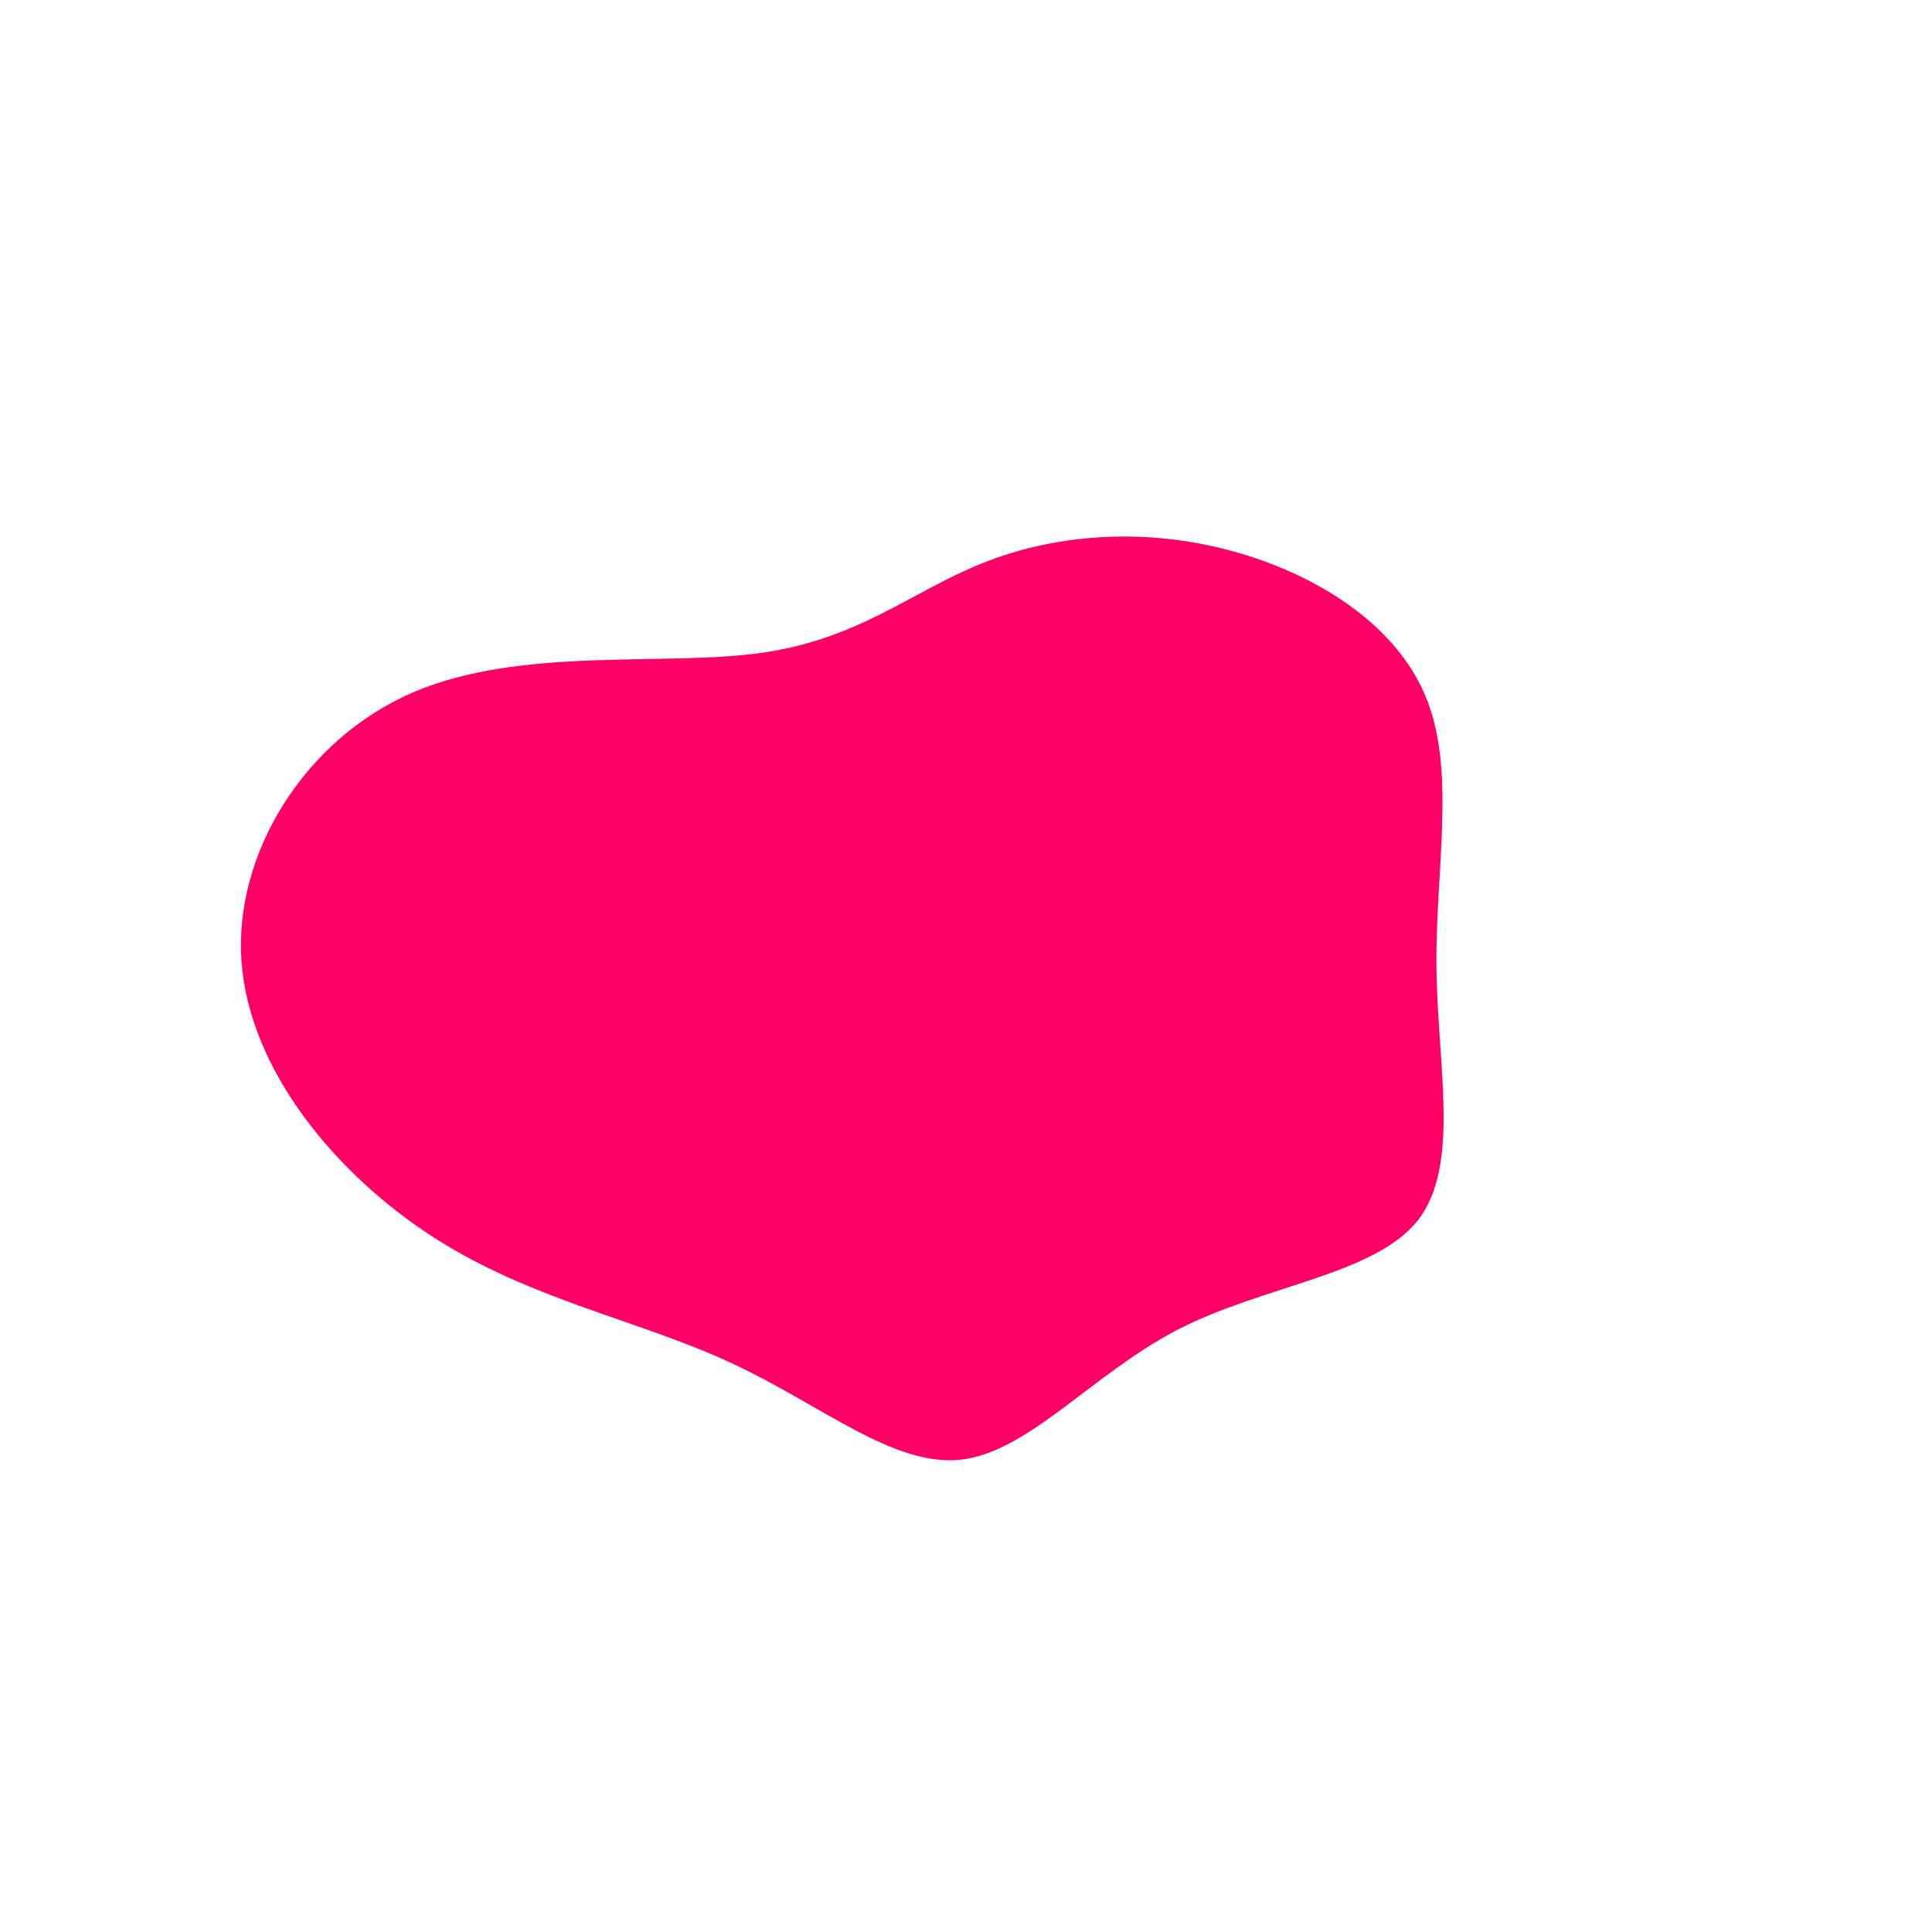 <?xml version="1.0" standalone="no"?>
<svg viewBox="0 0 200 200" xmlns="http://www.w3.org/2000/svg">
  <path fill="#FF0066" d="M26.6,-43.2C35.5,-41,44.2,-35.8,47.5,-28.1C50.8,-20.4,48.6,-10.2,48.7,0.1C48.8,10.3,51.2,20.6,46.8,26.3C42.3,32,31,33,22,37.6C13.1,42.2,6.5,50.3,-0.5,51.1C-7.5,51.9,-15,45.4,-24.3,41.1C-33.7,36.7,-45,34.6,-55.1,28.1C-65.2,21.6,-74.2,10.8,-75,-0.5C-75.8,-11.7,-68.4,-23.5,-57.3,-28.3C-46.2,-33.1,-31.4,-31,-21.3,-32.4C-11.1,-33.8,-5.6,-38.8,1.7,-41.7C8.9,-44.6,17.8,-45.4,26.6,-43.2Z" transform="translate(100 100)" />
</svg>
